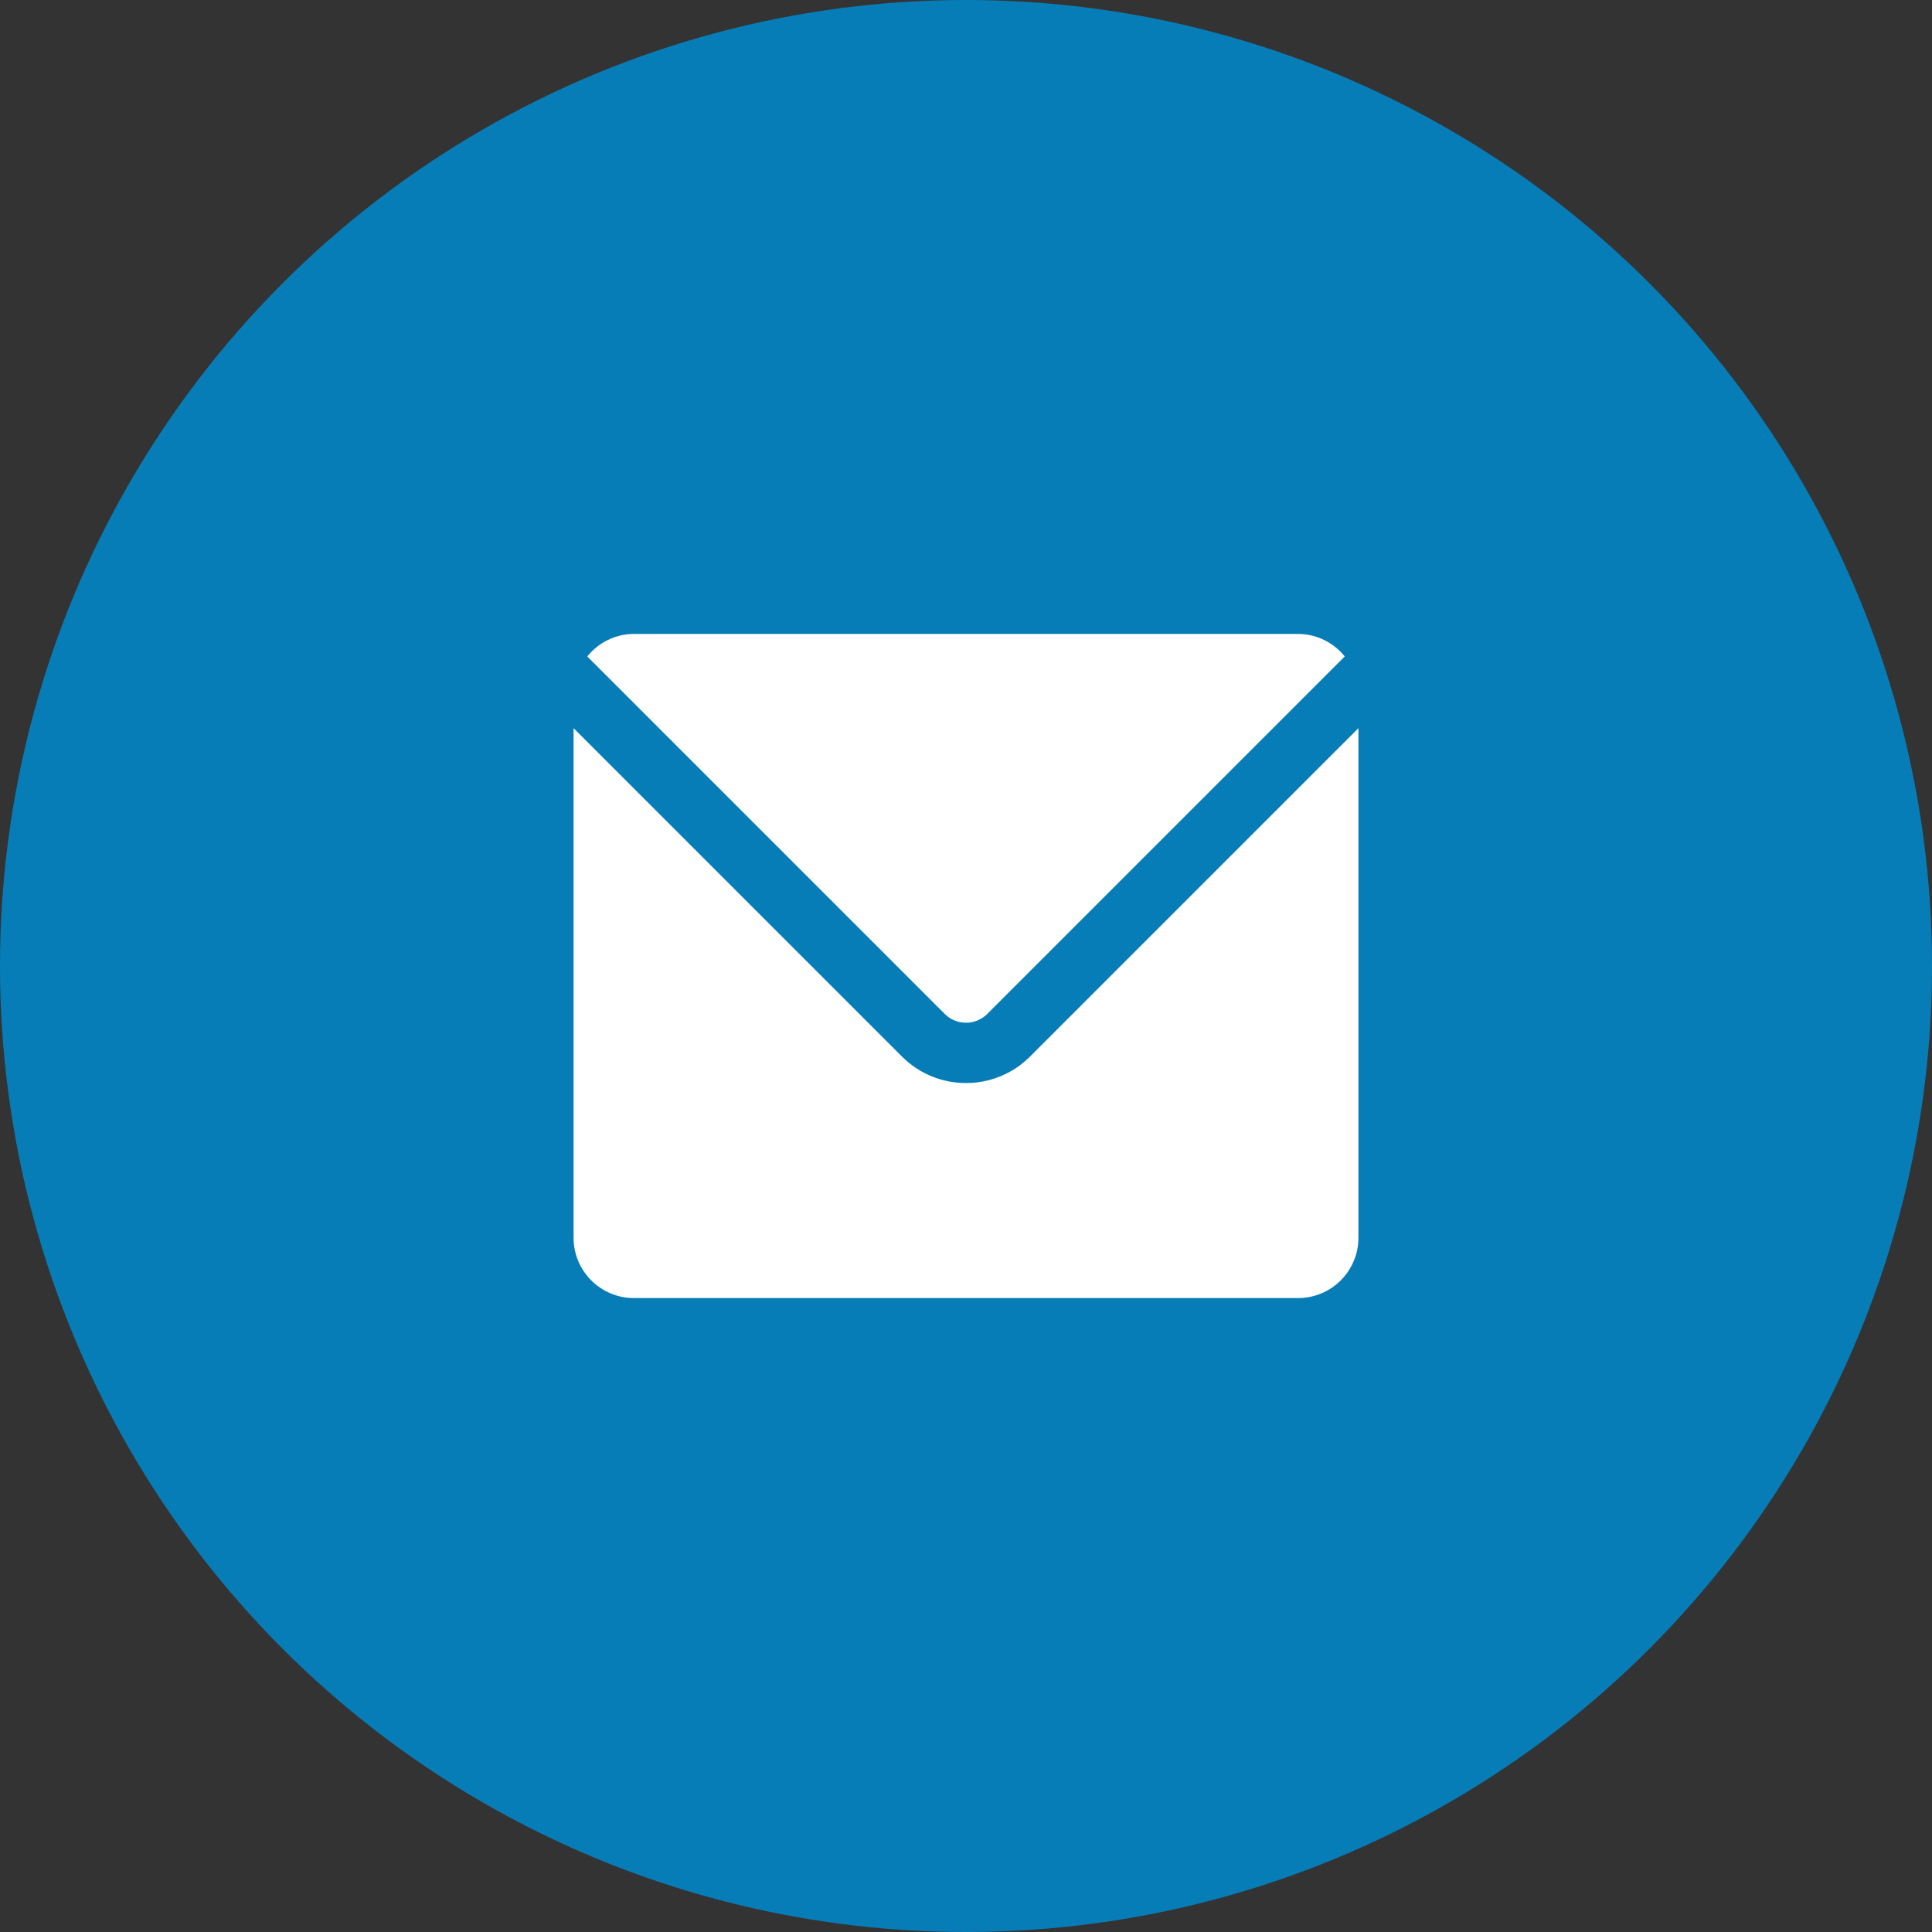 <svg width="48" height="48" viewBox="0 0 48 48" fill="none" xmlns="http://www.w3.org/2000/svg">
<rect x="0" y="0" width="48" height="48" fill="#333333" stroke="none"/>
<circle cx="24" cy="24" r="24" fill="#077DB8"/>
<path fill-rule="evenodd" clip-rule="evenodd" d="M33.41 16.309L24.53 25.189C24.237 25.483 23.763 25.483 23.47 25.189L14.59 16.309C14.865 15.971 15.28 15.75 15.75 15.75H32.25C32.72 15.75 33.135 15.971 33.41 16.309ZM24 26.908C24.576 26.908 25.152 26.689 25.591 26.25L33.75 18.091V30.75C33.75 31.578 33.078 32.25 32.25 32.25H15.75C14.921 32.25 14.25 31.578 14.25 30.75V18.091L22.409 26.25C22.848 26.689 23.423 26.908 24 26.908Z" fill="white"/>
</svg>
